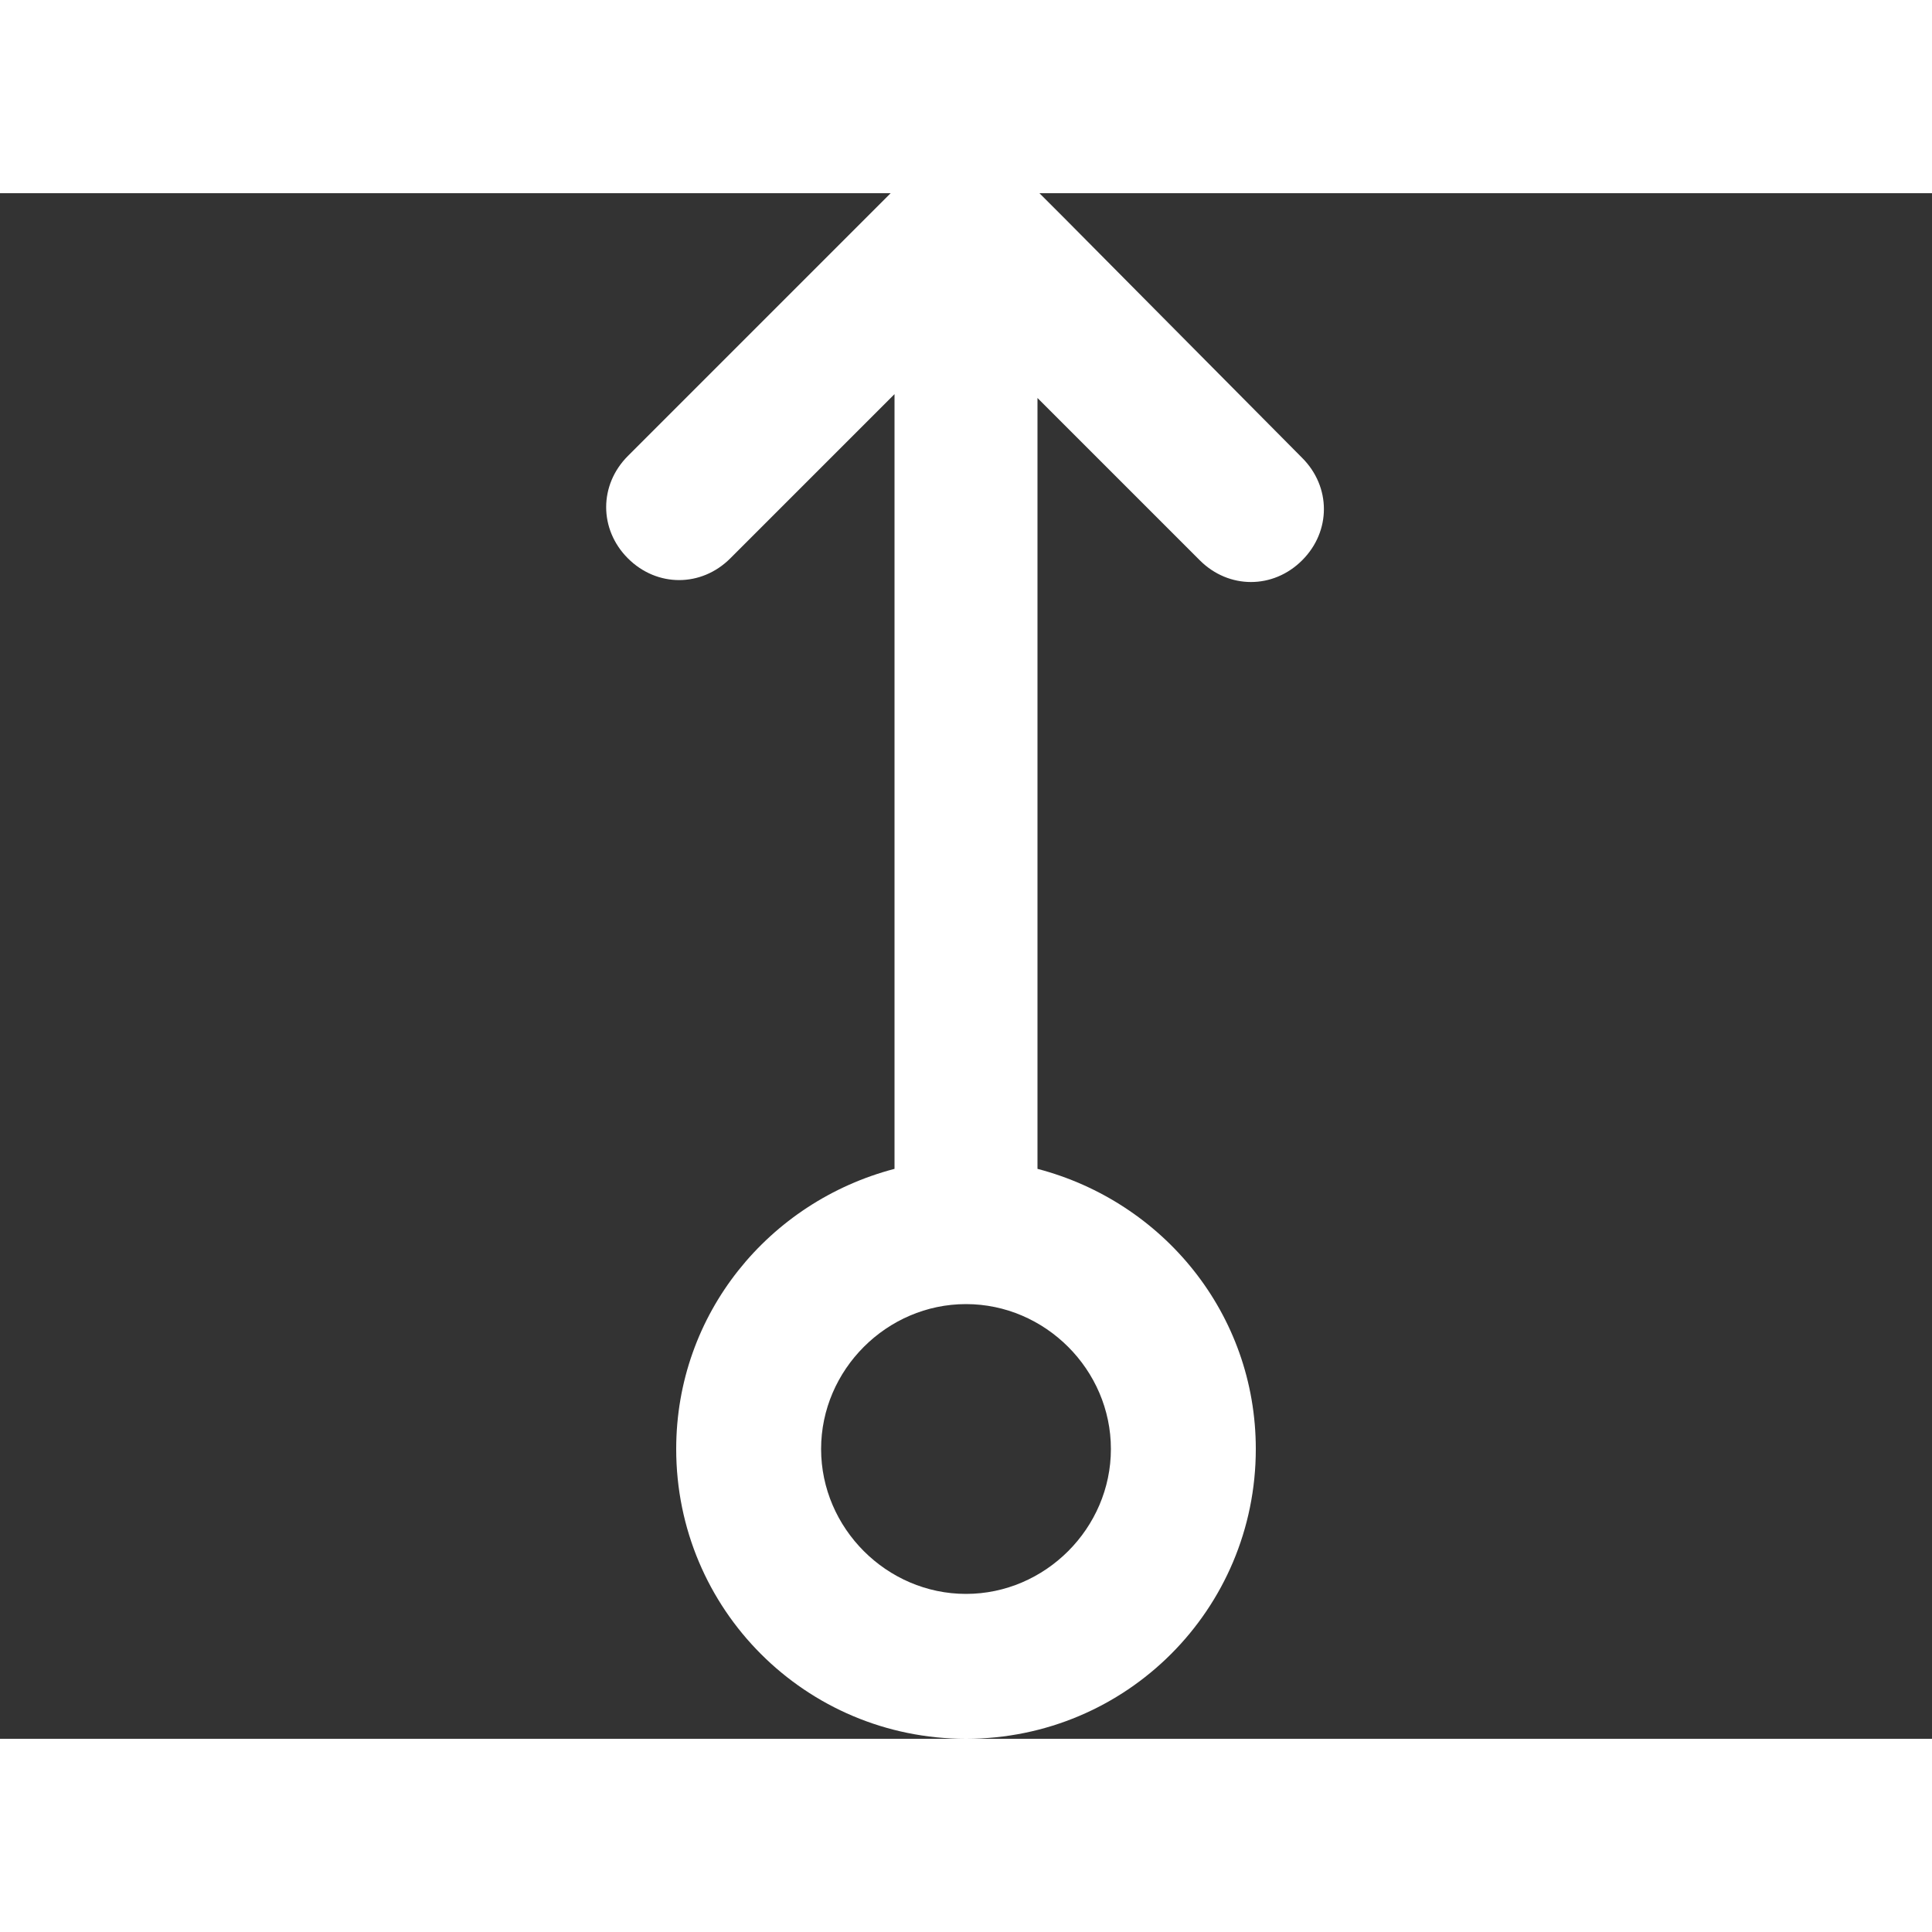<?xml version="1.0" encoding="utf-8"?>
<!-- Generator: Adobe Illustrator 22.1.0, SVG Export Plug-In . SVG Version: 6.00 Build 0)  -->
<svg version="1.1" id="图层_1" xmlns="http://www.w3.org/2000/svg" xmlns:xlink="http://www.w3.org/1999/xlink" x="0px" y="0px"
	 viewBox="0 0 100 100" style="enable-background:new 0 0 100 100;" xml:space="preserve">
<rect x="0" y="0" width="100" height="100" fill="#333333" stroke="none"/>
<style type="text/css">
	.st0{fill:#FFFFFF;}
</style>
<g>
	<path class="st0" d="M100,0H0v10h46.1L32.5,23.6c-1.5,1.5-1.5,3.8,0,5.3c1.5,1.5,3.8,1.5,5.3,0l8.5-8.5v40.1C39.8,62.2,35,68,35,75
		c0,8.3,6.7,15,15,15s15-6.7,15-15c0-7-4.8-12.8-11.3-14.5V20.6l8.4,8.4c1.5,1.5,3.8,1.5,5.3,0c1.5-1.5,1.5-3.8,0-5.3L55.2,11.4
		L53.8,10H100V0z M57.5,75c0,4.1-3.4,7.5-7.5,7.5s-7.5-3.4-7.5-7.5s3.4-7.5,7.5-7.5S57.5,70.9,57.5,75z"/>
	<polygon class="st0" points="0,100 100,100 100,90 50,90 0,90 	"/>
</g>
</svg>
